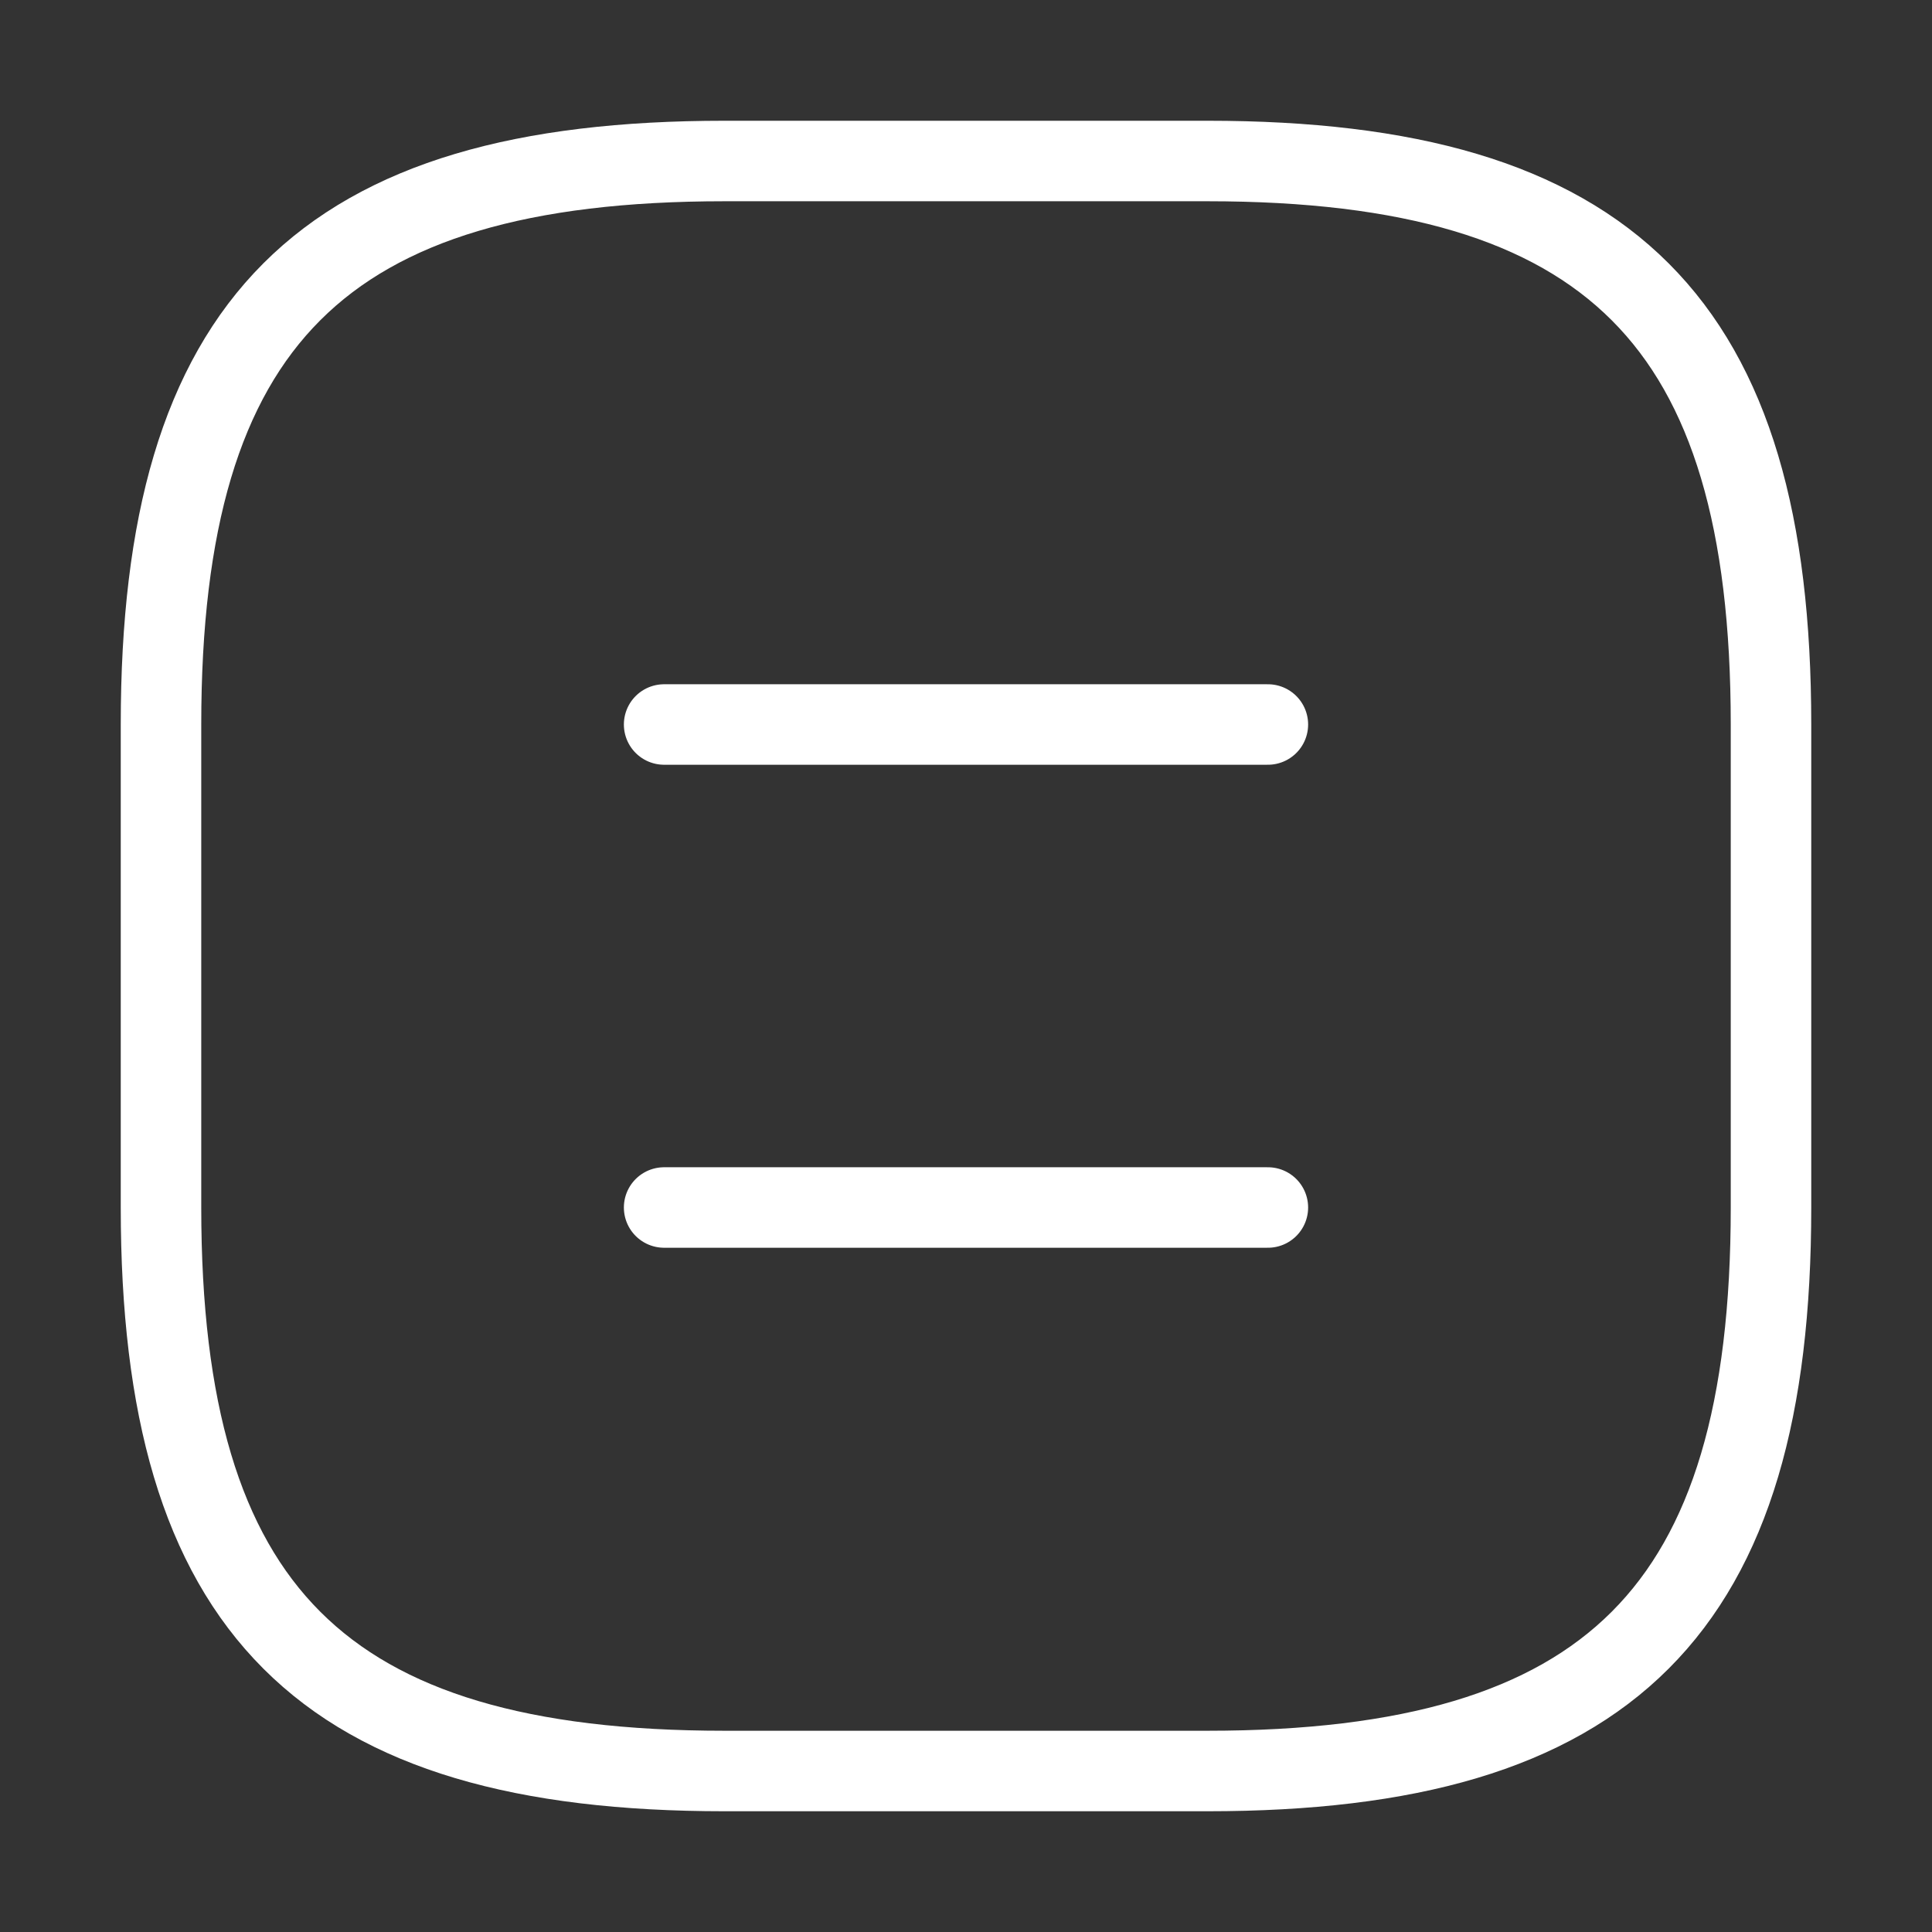 <svg width="24" height="24" viewBox="0 0 24 24" fill="none" xmlns="http://www.w3.org/2000/svg">
<rect x="0" y="0" width="24" height="24" fill="#333333" stroke="none"/>
<path d="M9 22H15C20 22 22 20 22 15V9C22 4 20 2 15 2H9C4 2 2 4 2 9V15C2 20 4 22 9 22Z" stroke="white" stroke-linecap="round" stroke-linejoin="round"/>
<path d="M15.75 9H8.25" stroke="white" stroke-linecap="round" stroke-linejoin="round"/>
<path d="M15.75 15H8.25" stroke="white" stroke-linecap="round" stroke-linejoin="round"/>
</svg>

